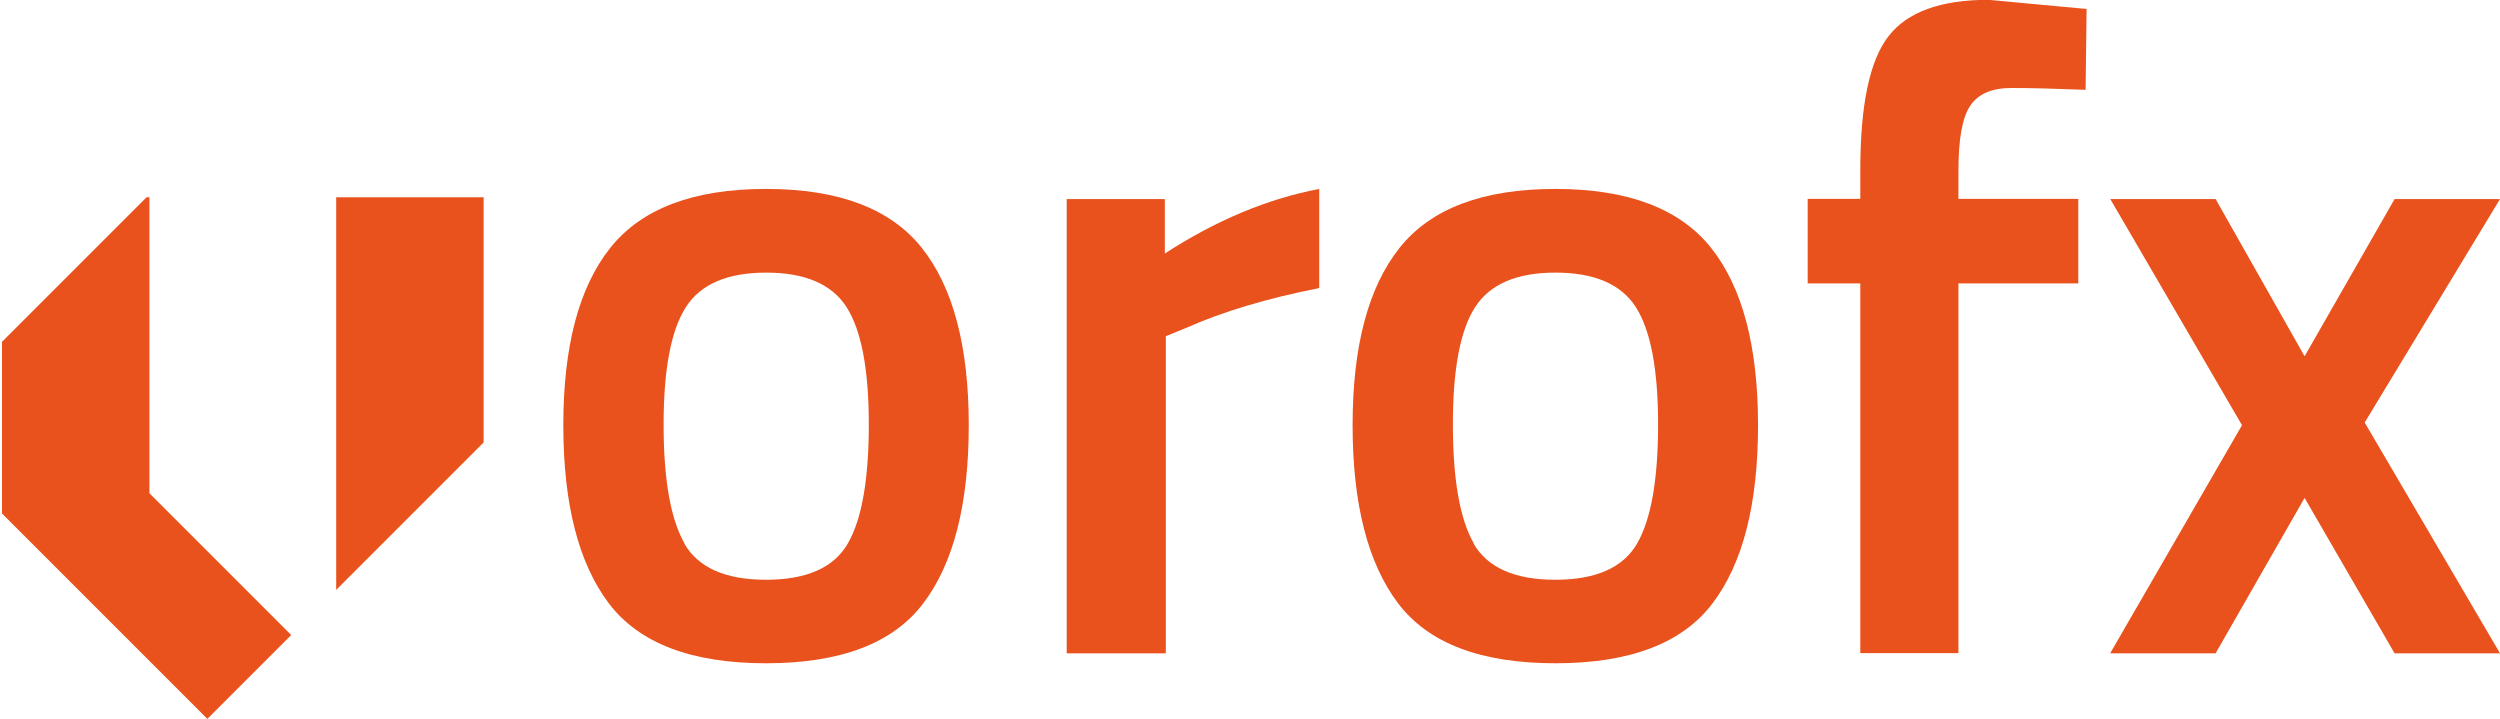 <?xml version="1.0" encoding="UTF-8"?><svg id="Capa_2" xmlns="http://www.w3.org/2000/svg" viewBox="0 0 150.58 43.3"><defs><style>.cls-1{fill:#e9511d;}</style></defs><g id="Capa_1-2"><g><path class="cls-1" d="M36.75,14.94c1.88-2.37,5.01-3.56,9.39-3.56s7.51,1.19,9.39,3.56c1.88,2.37,2.82,5.93,2.82,10.67s-.91,8.32-2.74,10.73c-1.82,2.41-4.98,3.61-9.47,3.61s-7.64-1.2-9.47-3.61c-1.82-2.41-2.74-5.98-2.74-10.73s.94-8.3,2.82-10.67Zm4.46,17.79c.84,1.46,2.48,2.19,4.93,2.19s4.09-.73,4.93-2.19c.84-1.46,1.26-3.85,1.26-7.17s-.45-5.67-1.34-7.06c-.89-1.39-2.51-2.08-4.84-2.08s-3.95,.69-4.84,2.08c-.89,1.39-1.34,3.74-1.34,7.06s.42,5.71,1.26,7.17Z"/><path class="cls-1" d="M64.25,39.35V11.99h5.91v3.28c3.1-2.01,6.2-3.3,9.3-3.89v5.97c-3.14,.62-5.82,1.42-8.04,2.41l-1.2,.49v19.1h-5.97Z"/><path class="cls-1" d="M84.29,14.94c1.88-2.37,5.01-3.56,9.39-3.56s7.51,1.19,9.39,3.56c1.88,2.37,2.82,5.93,2.82,10.67s-.91,8.32-2.74,10.73c-1.82,2.41-4.98,3.61-9.47,3.61s-7.64-1.2-9.47-3.61c-1.82-2.41-2.74-5.98-2.74-10.73s.94-8.3,2.82-10.67Zm4.46,17.79c.84,1.46,2.48,2.19,4.93,2.19s4.09-.73,4.93-2.19c.84-1.46,1.26-3.85,1.26-7.17s-.45-5.67-1.34-7.06c-.89-1.39-2.51-2.08-4.84-2.08s-3.95,.69-4.84,2.08c-.9,1.39-1.34,3.74-1.34,7.06s.42,5.71,1.26,7.17Z"/><path class="cls-1" d="M117.96,17.07v22.27h-5.91V17.07h-3.17v-5.09h3.17v-1.75c0-3.9,.56-6.59,1.7-8.05,1.13-1.46,3.14-2.19,6.02-2.19l5.91,.55-.06,4.87c-1.79-.07-3.27-.11-4.46-.11s-2.02,.36-2.49,1.07c-.48,.71-.71,2.02-.71,3.91v1.7h7.22v5.09h-7.22Z"/><path class="cls-1" d="M127.1,11.99h6.35l5.36,9.47,5.42-9.47h6.35l-8.15,13.46,8.15,13.9h-6.35l-5.42-9.36-5.36,9.36h-6.35l7.94-13.74-7.94-13.63Z"/><polygon class="cls-1" points="17.54 38.25 12.49 43.3 .12 30.93 .12 20.59 8.83 11.88 9 11.88 9 29.71 17.54 38.25"/><line class="cls-1" x1=".12" y1="20.59" y2="20.71"/><polygon class="cls-1" points="29.13 11.88 29.13 26.65 20.25 35.53 20.25 11.88 29.13 11.88"/><line class="cls-1" x1=".12" y1="20.83" y2="20.71"/></g></g></svg>